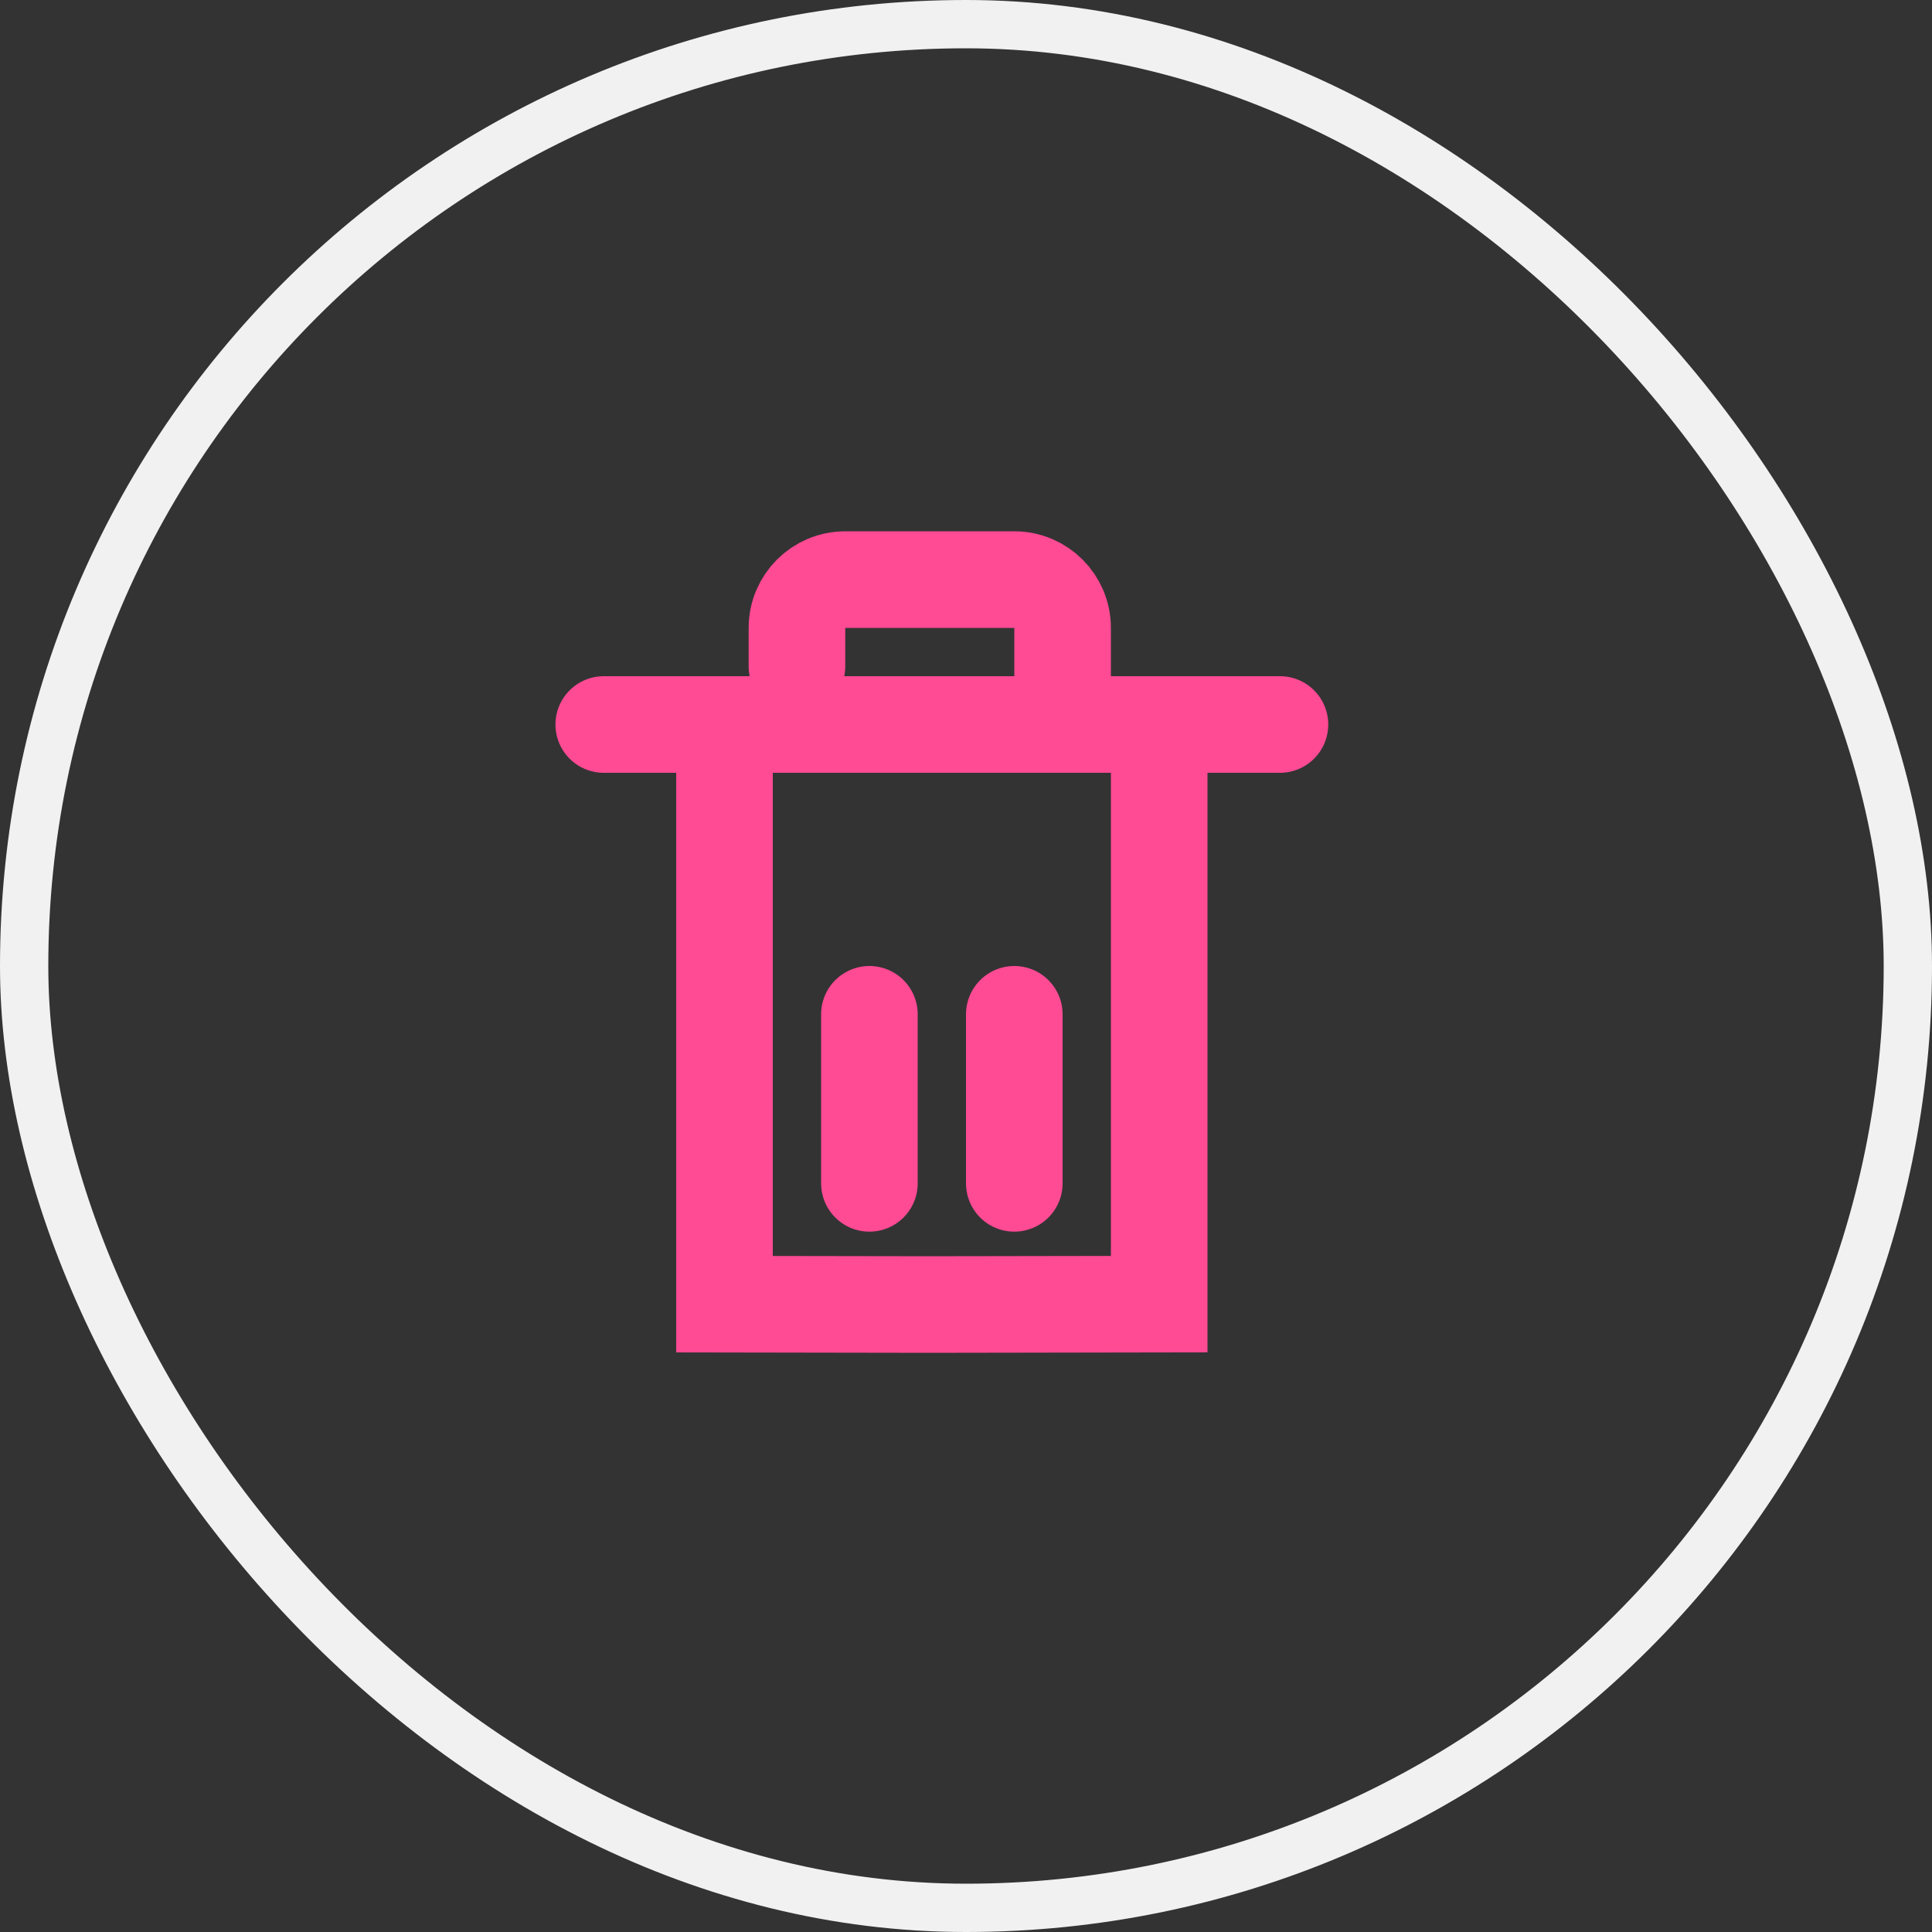 <svg width="40" height="40" viewBox="0 0 40 40" fill="none" xmlns="http://www.w3.org/2000/svg">
<rect x="0" y="0" width="40" height="40" fill="#333333" stroke="none"/>
<rect x="0.5" y="0.5" width="39" height="39" rx="19.5" stroke="#F1F1F1"/>
<path d="M24 27.001L19.207 27.009L19.205 27.009L15 27.002L15 15L24 15L24 27.001Z" stroke="#FF4A94" stroke-width="2"/>
<path d="M16.5 13.8V13C16.5 12.448 16.948 12 17.5 12H21C21.552 12 22 12.448 22 13V14" stroke="#FF4A94" stroke-width="2" stroke-linecap="round"/>
<path d="M12.5 15H26.5" stroke="#FF4A94" stroke-width="2" stroke-linecap="round"/>
<path d="M18 21L18 24.5" stroke="#FF4A94" stroke-width="2" stroke-linecap="round"/>
<path d="M21 21L21 24.5" stroke="#FF4A94" stroke-width="2" stroke-linecap="round"/>
</svg>
